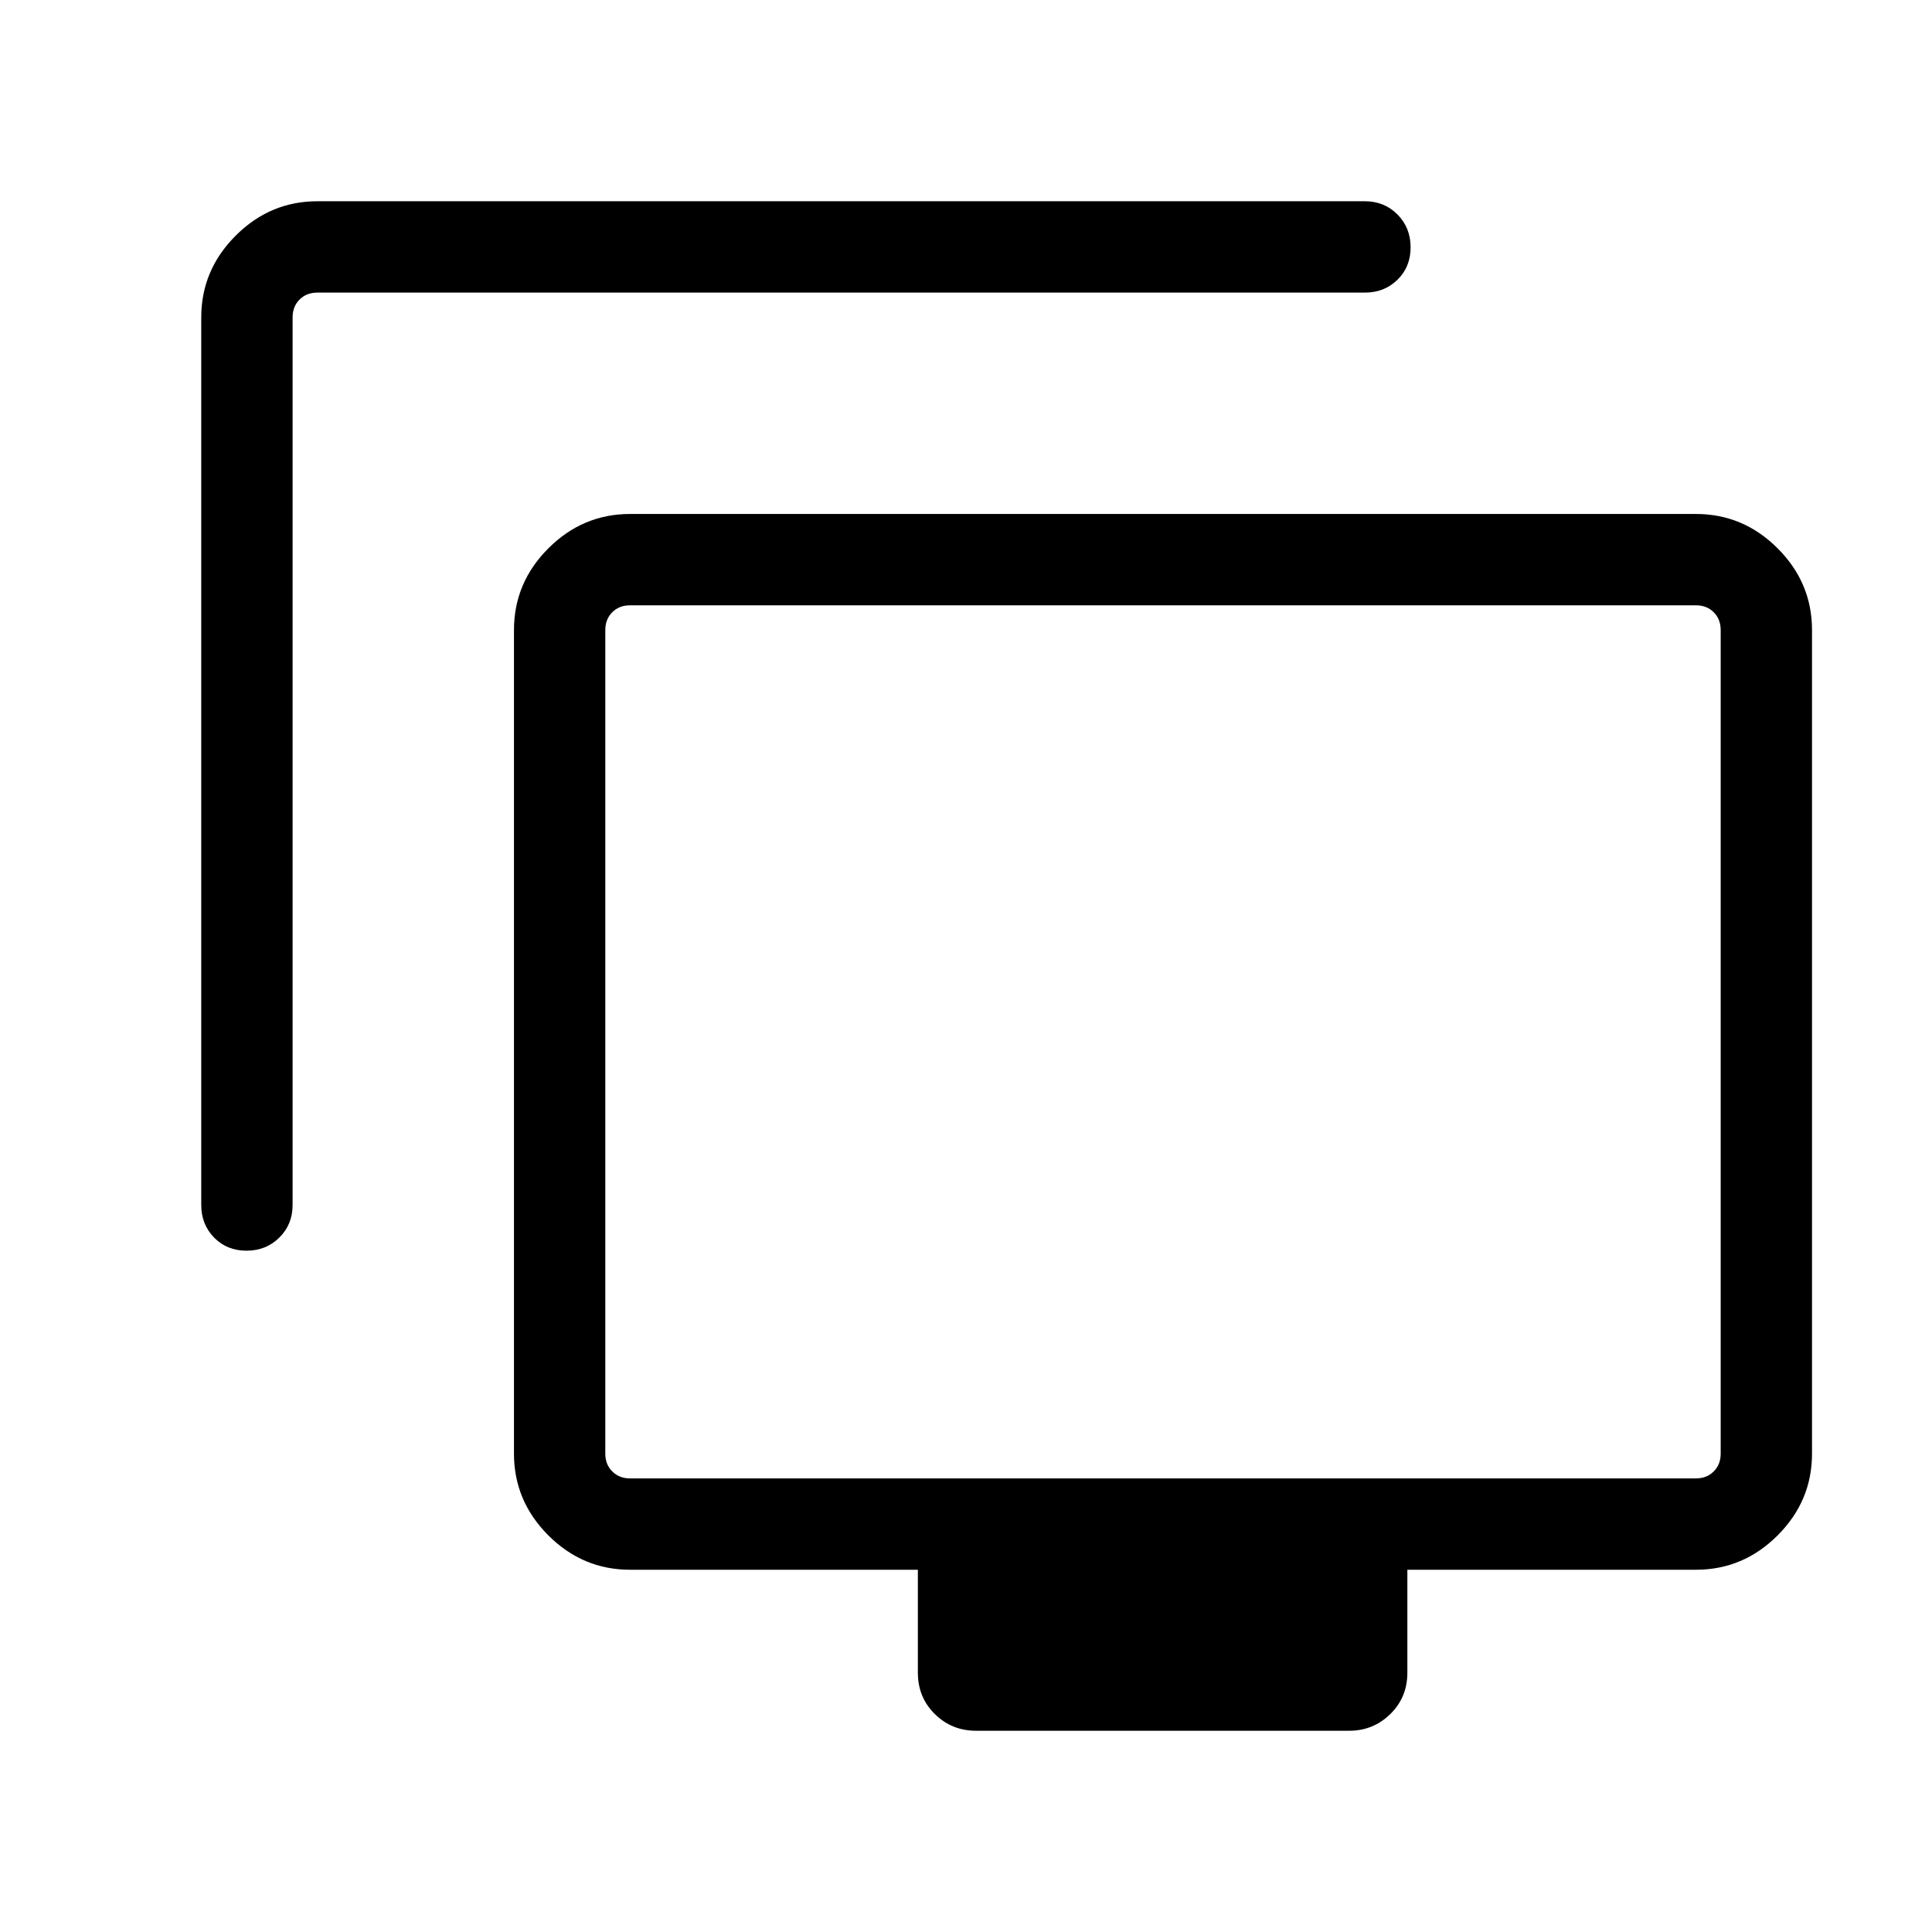 <svg xmlns="http://www.w3.org/2000/svg" height="48" viewBox="0 -960 960 960" width="48"><path d="M122.5-338.54q-9.73 0-16.11-6.52-6.39-6.53-6.39-16.17v-441.08q0-23.5 17.1-40.59 17.09-17.1 40.59-17.1h520.54q9.64 0 16.17 6.58 6.52 6.58 6.52 16.31 0 9.73-6.52 16.11-6.53 6.39-16.17 6.39H157.69q-5.38 0-8.84 3.46t-3.46 8.84v441.08q0 9.64-6.59 16.17-6.58 6.52-16.3 6.52ZM484.96-100q-12.02 0-20.45-8.29-8.43-8.3-8.43-20.56V-180h-143q-23.53 0-40.61-17.08t-17.08-40.61v-409.23q0-23.53 17.08-40.61t40.61-17.08h529.61q23.53 0 40.61 17.08t17.08 40.61v409.23q0 23.53-17.08 40.61T842.69-180H699.31v51.15q0 12.26-8.48 20.56-8.48 8.29-20.37 8.29h-185.5ZM313.08-225.39h529.61q5.39 0 8.85-3.46t3.46-8.84v-409.23q0-5.39-3.46-8.85t-8.85-3.46H313.08q-5.39 0-8.85 3.46t-3.46 8.85v409.23q0 5.38 3.46 8.84t8.85 3.46Zm265-216.92Z"/></svg>